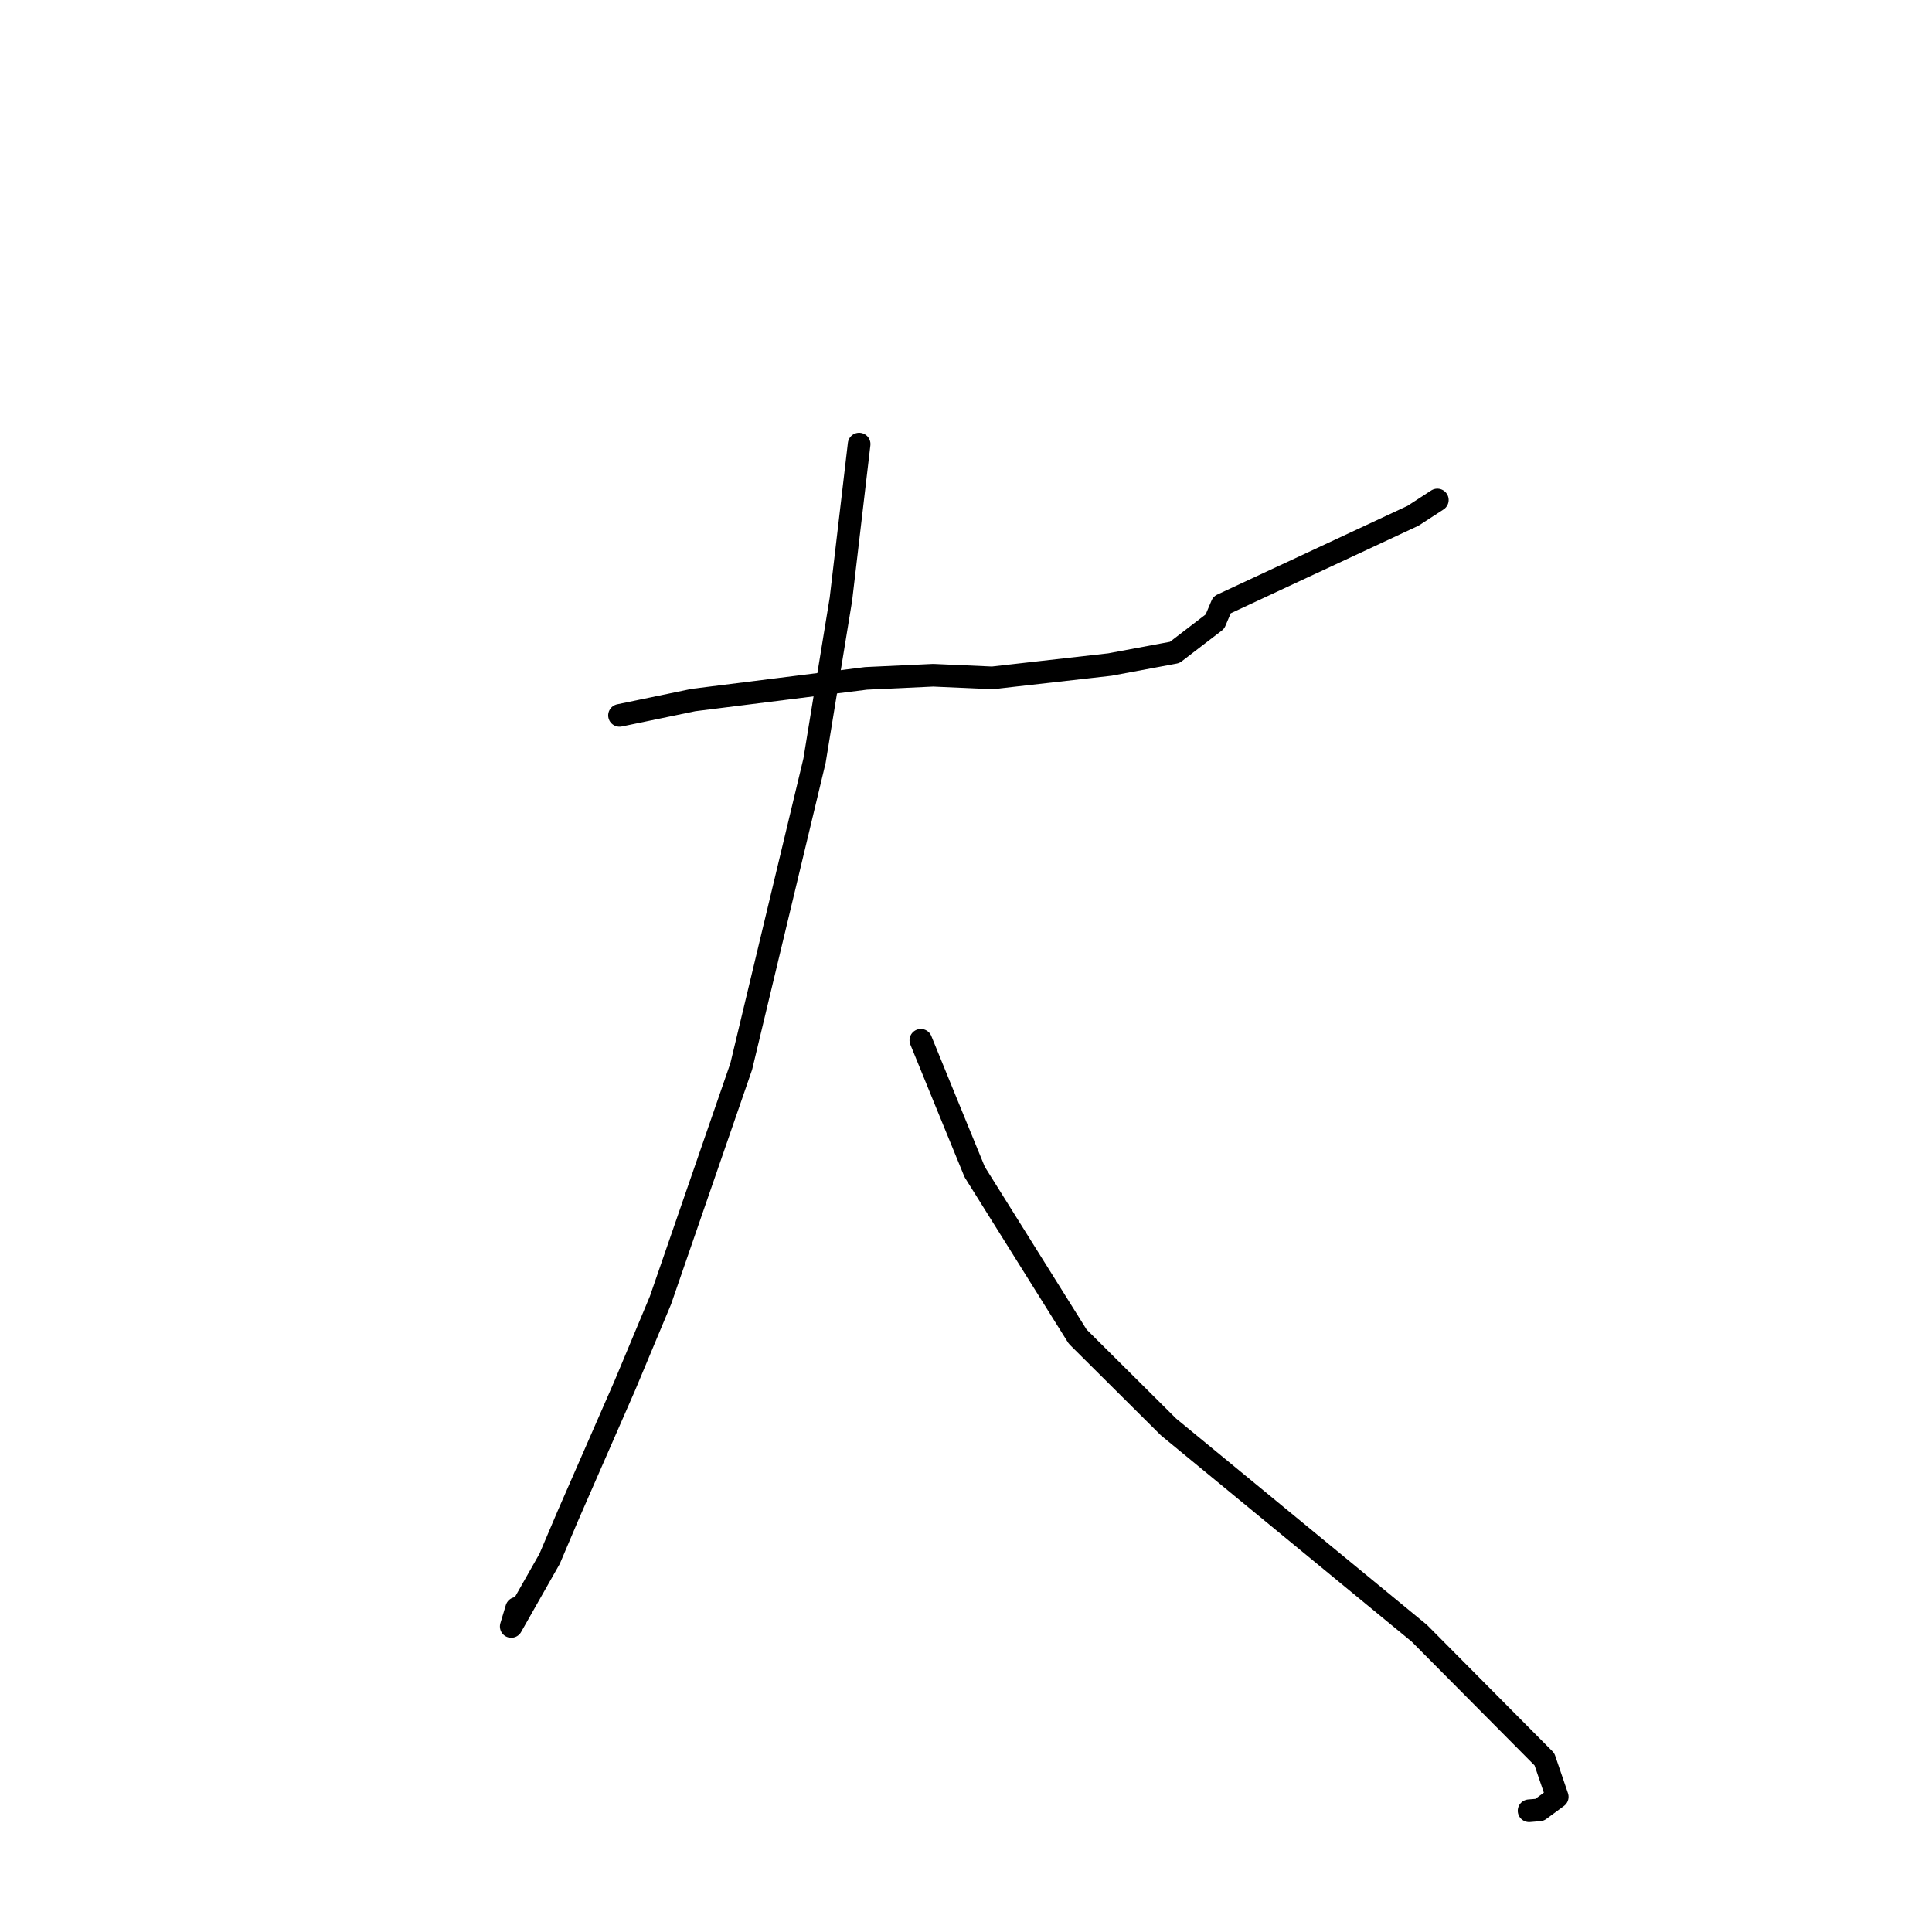 <?xml version="1.0" standalone="no"?>
    <svg width="256" height="256" xmlns="http://www.w3.org/2000/svg" version="1.1">
    <polyline stroke="black" stroke-width="3" stroke-linecap="round" fill="transparent" stroke-linejoin="round" points="82.086 94.793 91.896 92.757 114.762 89.886 123.652 89.472 131.48 89.82 147.071 88.053 155.652 86.451 160.984 82.362 161.92 80.148 187.233 68.341 190.454 66.25 " />
        <polyline stroke="black" stroke-width="3" stroke-linecap="round" fill="transparent" stroke-linejoin="round" points="113.839 58.843 111.426 79.391 107.928 100.796 98.218 141.312 87.516 172.292 82.789 183.605 75.266 200.806 72.828 206.546 67.739 215.514 68.462 213.111 " />
        <polyline stroke="black" stroke-width="3" stroke-linecap="round" fill="transparent" stroke-linejoin="round" points="122.015 137.841 125.458 146.276 129.152 155.296 142.799 177.11 154.839 189.085 188.071 216.421 204.643 233.115 206.342 238.092 203.995 239.82 202.728 239.925 202.632 239.933 202.61 239.934 " />
        </svg>